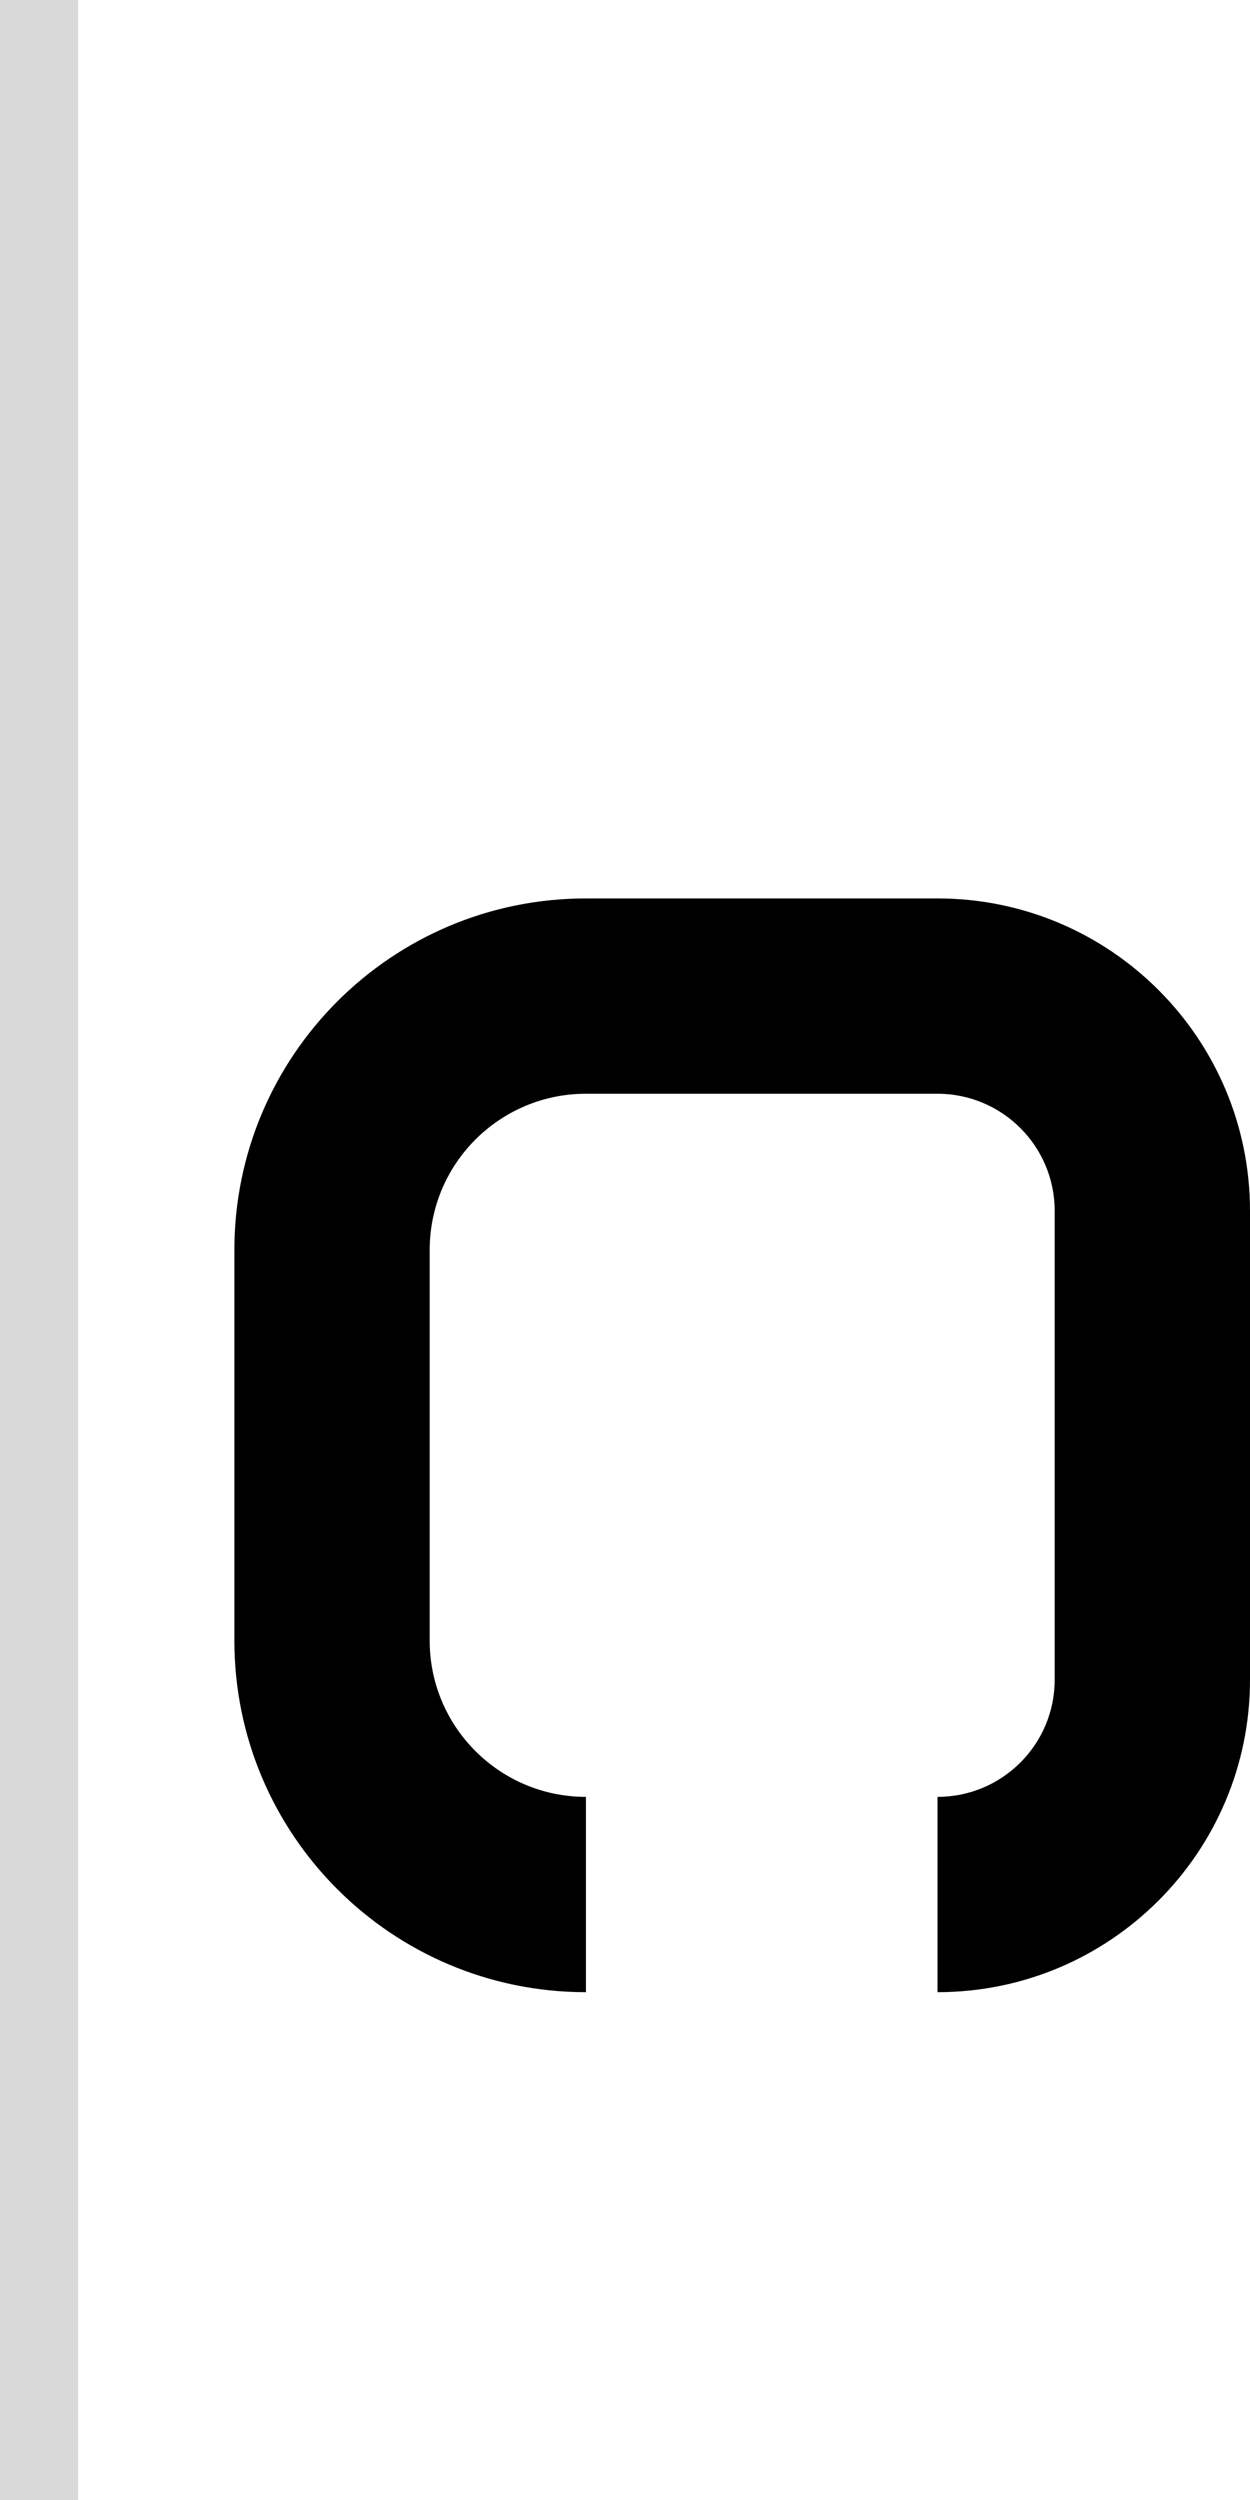 <svg width="32" height="64" viewBox="0 0 32 64" fill="none" xmlns="http://www.w3.org/2000/svg">
<path d="M6 32V42C6 46.971 10.029 51 15 51V46C12.791 46 11 44.209 11 42V32C11 29.791 12.791 28 15 28H24C25.657 28 27 29.343 27 31V43C27 44.657 25.657 46 24 46V51C28.418 51 32 47.418 32 43V31C32 26.582 28.418 23 24 23H15C10.029 23 6 27.029 6 32Z" fill="black"/>
<rect width="2" height="64" fill="#D9D9D9"/>
</svg>

